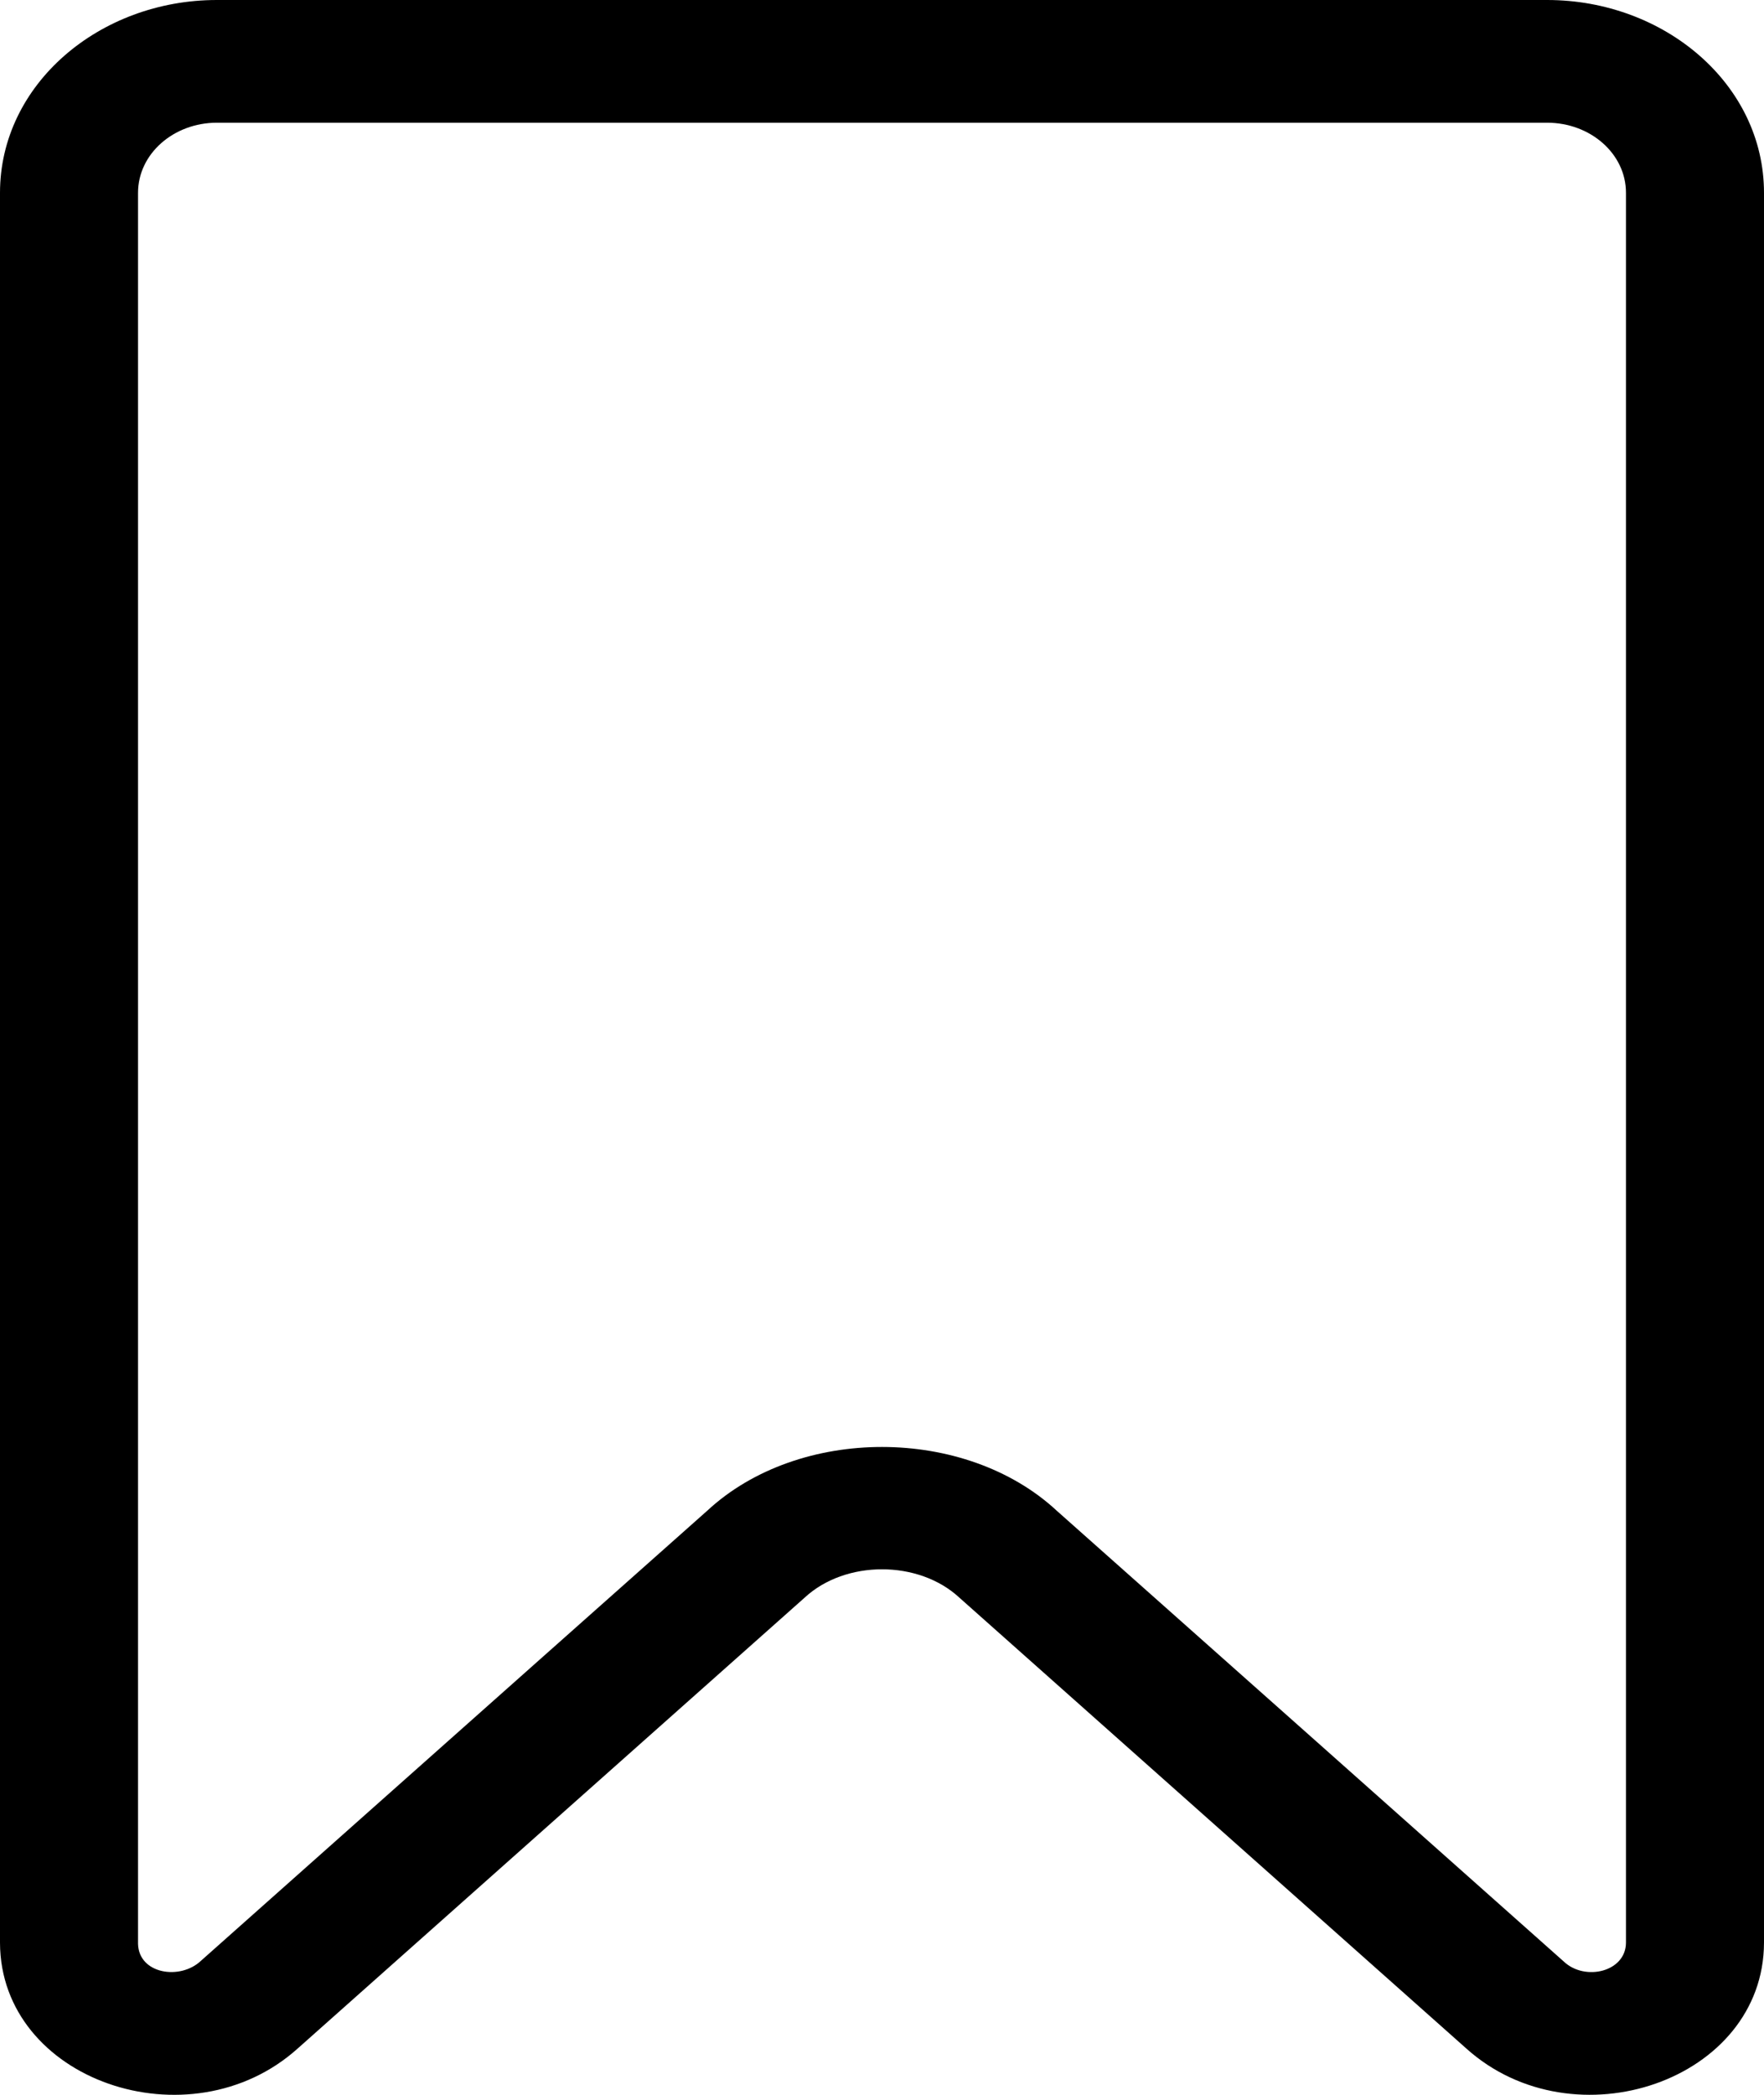 <svg width="16" height="19" viewBox="0 0 16 19" fill="none" xmlns="http://www.w3.org/2000/svg">
<path d="M14.033 0H1.967C0.903 0 0 0.763 0 1.749V17.62C0.003 18.872 1.722 19.459 2.7 18.58L7.299 14.49C7.668 14.148 8.332 14.148 8.701 14.49L13.3 18.58C14.278 19.459 15.997 18.871 16 17.62V1.749C16 0.763 15.097 0 14.033 0ZM14.748 17.62C14.747 17.885 14.376 17.972 14.185 17.792C13.265 16.973 10.643 14.642 9.587 13.704C8.756 12.931 7.245 12.931 6.415 13.702C5.685 14.35 4.257 15.62 3.131 16.621L1.822 17.785C1.633 17.963 1.258 17.904 1.252 17.63V1.749C1.252 1.394 1.576 1.113 1.967 1.113H14.033C14.424 1.113 14.748 1.393 14.748 1.749V17.62Z" fill="black"/>
</svg>
